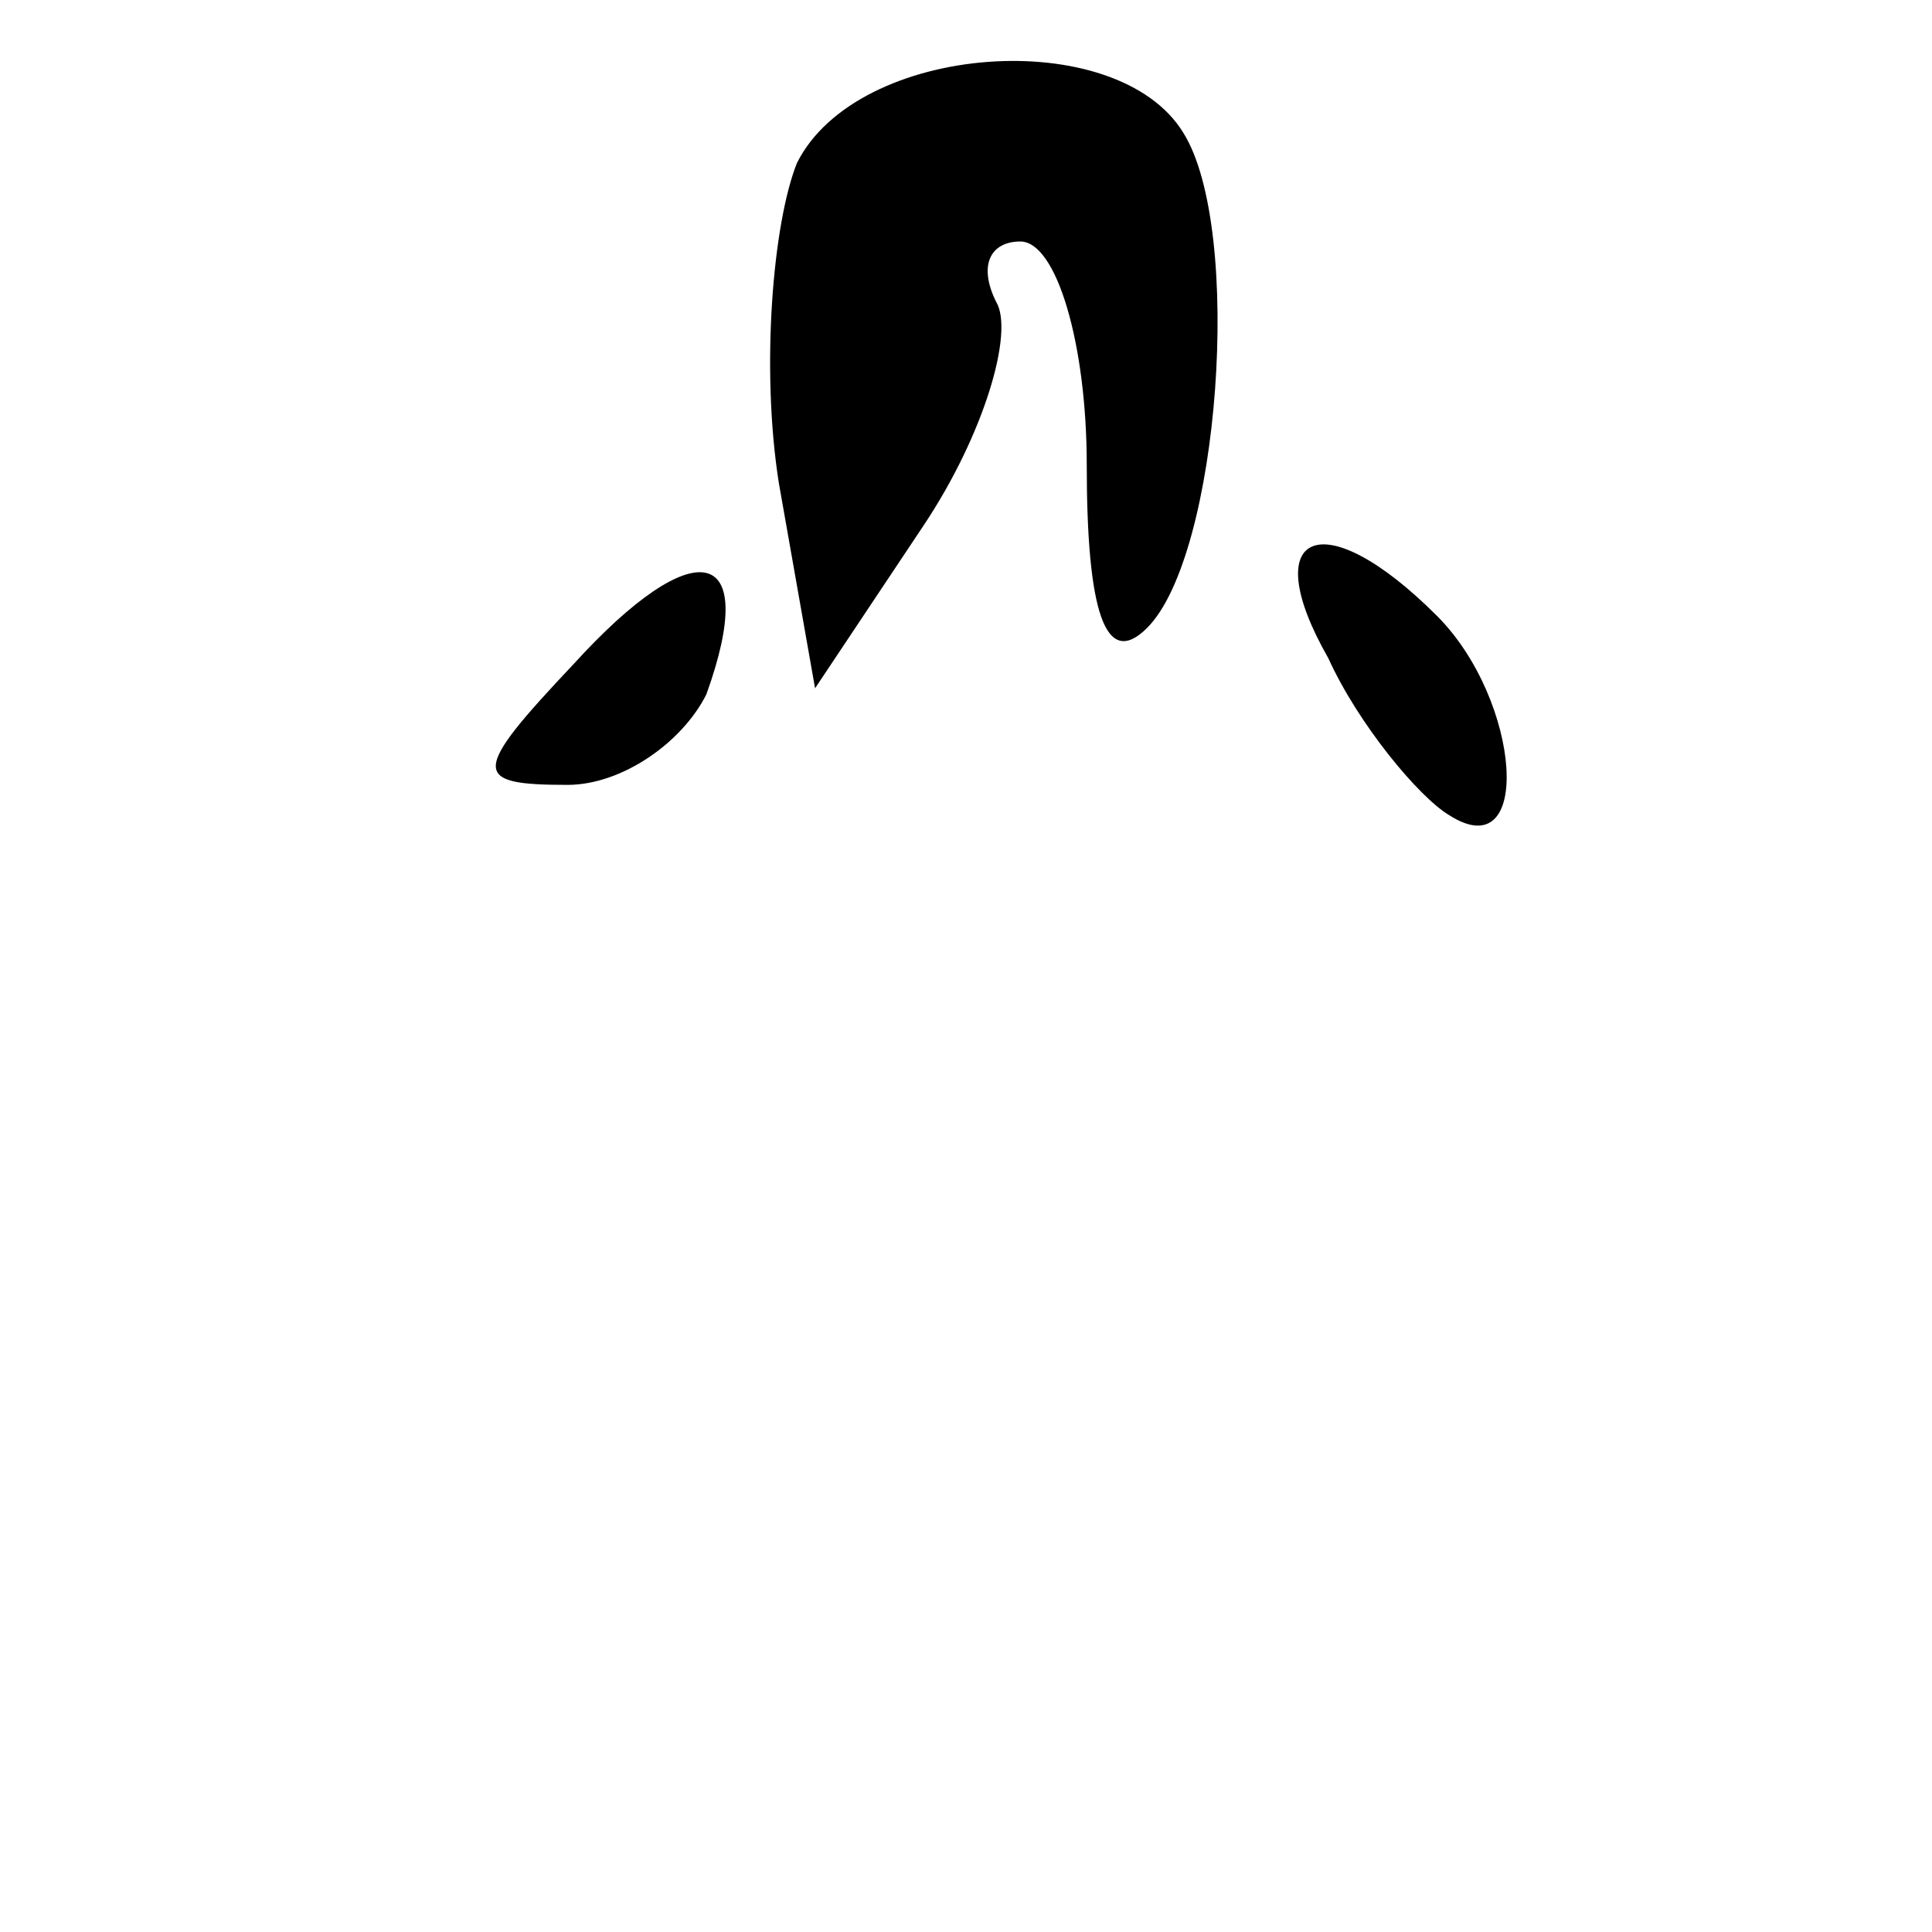 <?xml version="1.0" standalone="no"?>
<!DOCTYPE svg PUBLIC "-//W3C//DTD SVG 20010904//EN"
 "http://www.w3.org/TR/2001/REC-SVG-20010904/DTD/svg10.dtd">
<svg version="1.0" xmlns="http://www.w3.org/2000/svg"
 width="32pt" height="32pt" viewBox="0 0 32 32"
 preserveAspectRatio="xMidYMid meet">
<g transform="translate(0,32) scale(0.1,-0.1)"
fill="#000000" stroke="none">
<path fill="#000000" stroke="none" d="M132 293 c-4 -10 -6 -34 -3 -53 l6 -34
18 27 c10 15 15 32 12 37 -3 6 -1 10 4 10 6 0 11 -17 11 -37 0 -24 3 -34 10
-27 12 12 16 66 6 82 -11 18 -54 15 -64 -5z"/>
<path fill="#000000" stroke="none" d="M95 210 c-17 -18 -17 -20 -1 -20 9 0
19 7 23 15 9 25 -2 27 -22 5z"/>
<path fill="#000000" stroke="none" d="M220 211 c5 -11 15 -23 20 -26 14 -9
12 19 -2 33 -19 19 -30 14 -18 -7z"/>
</g>
</svg>
